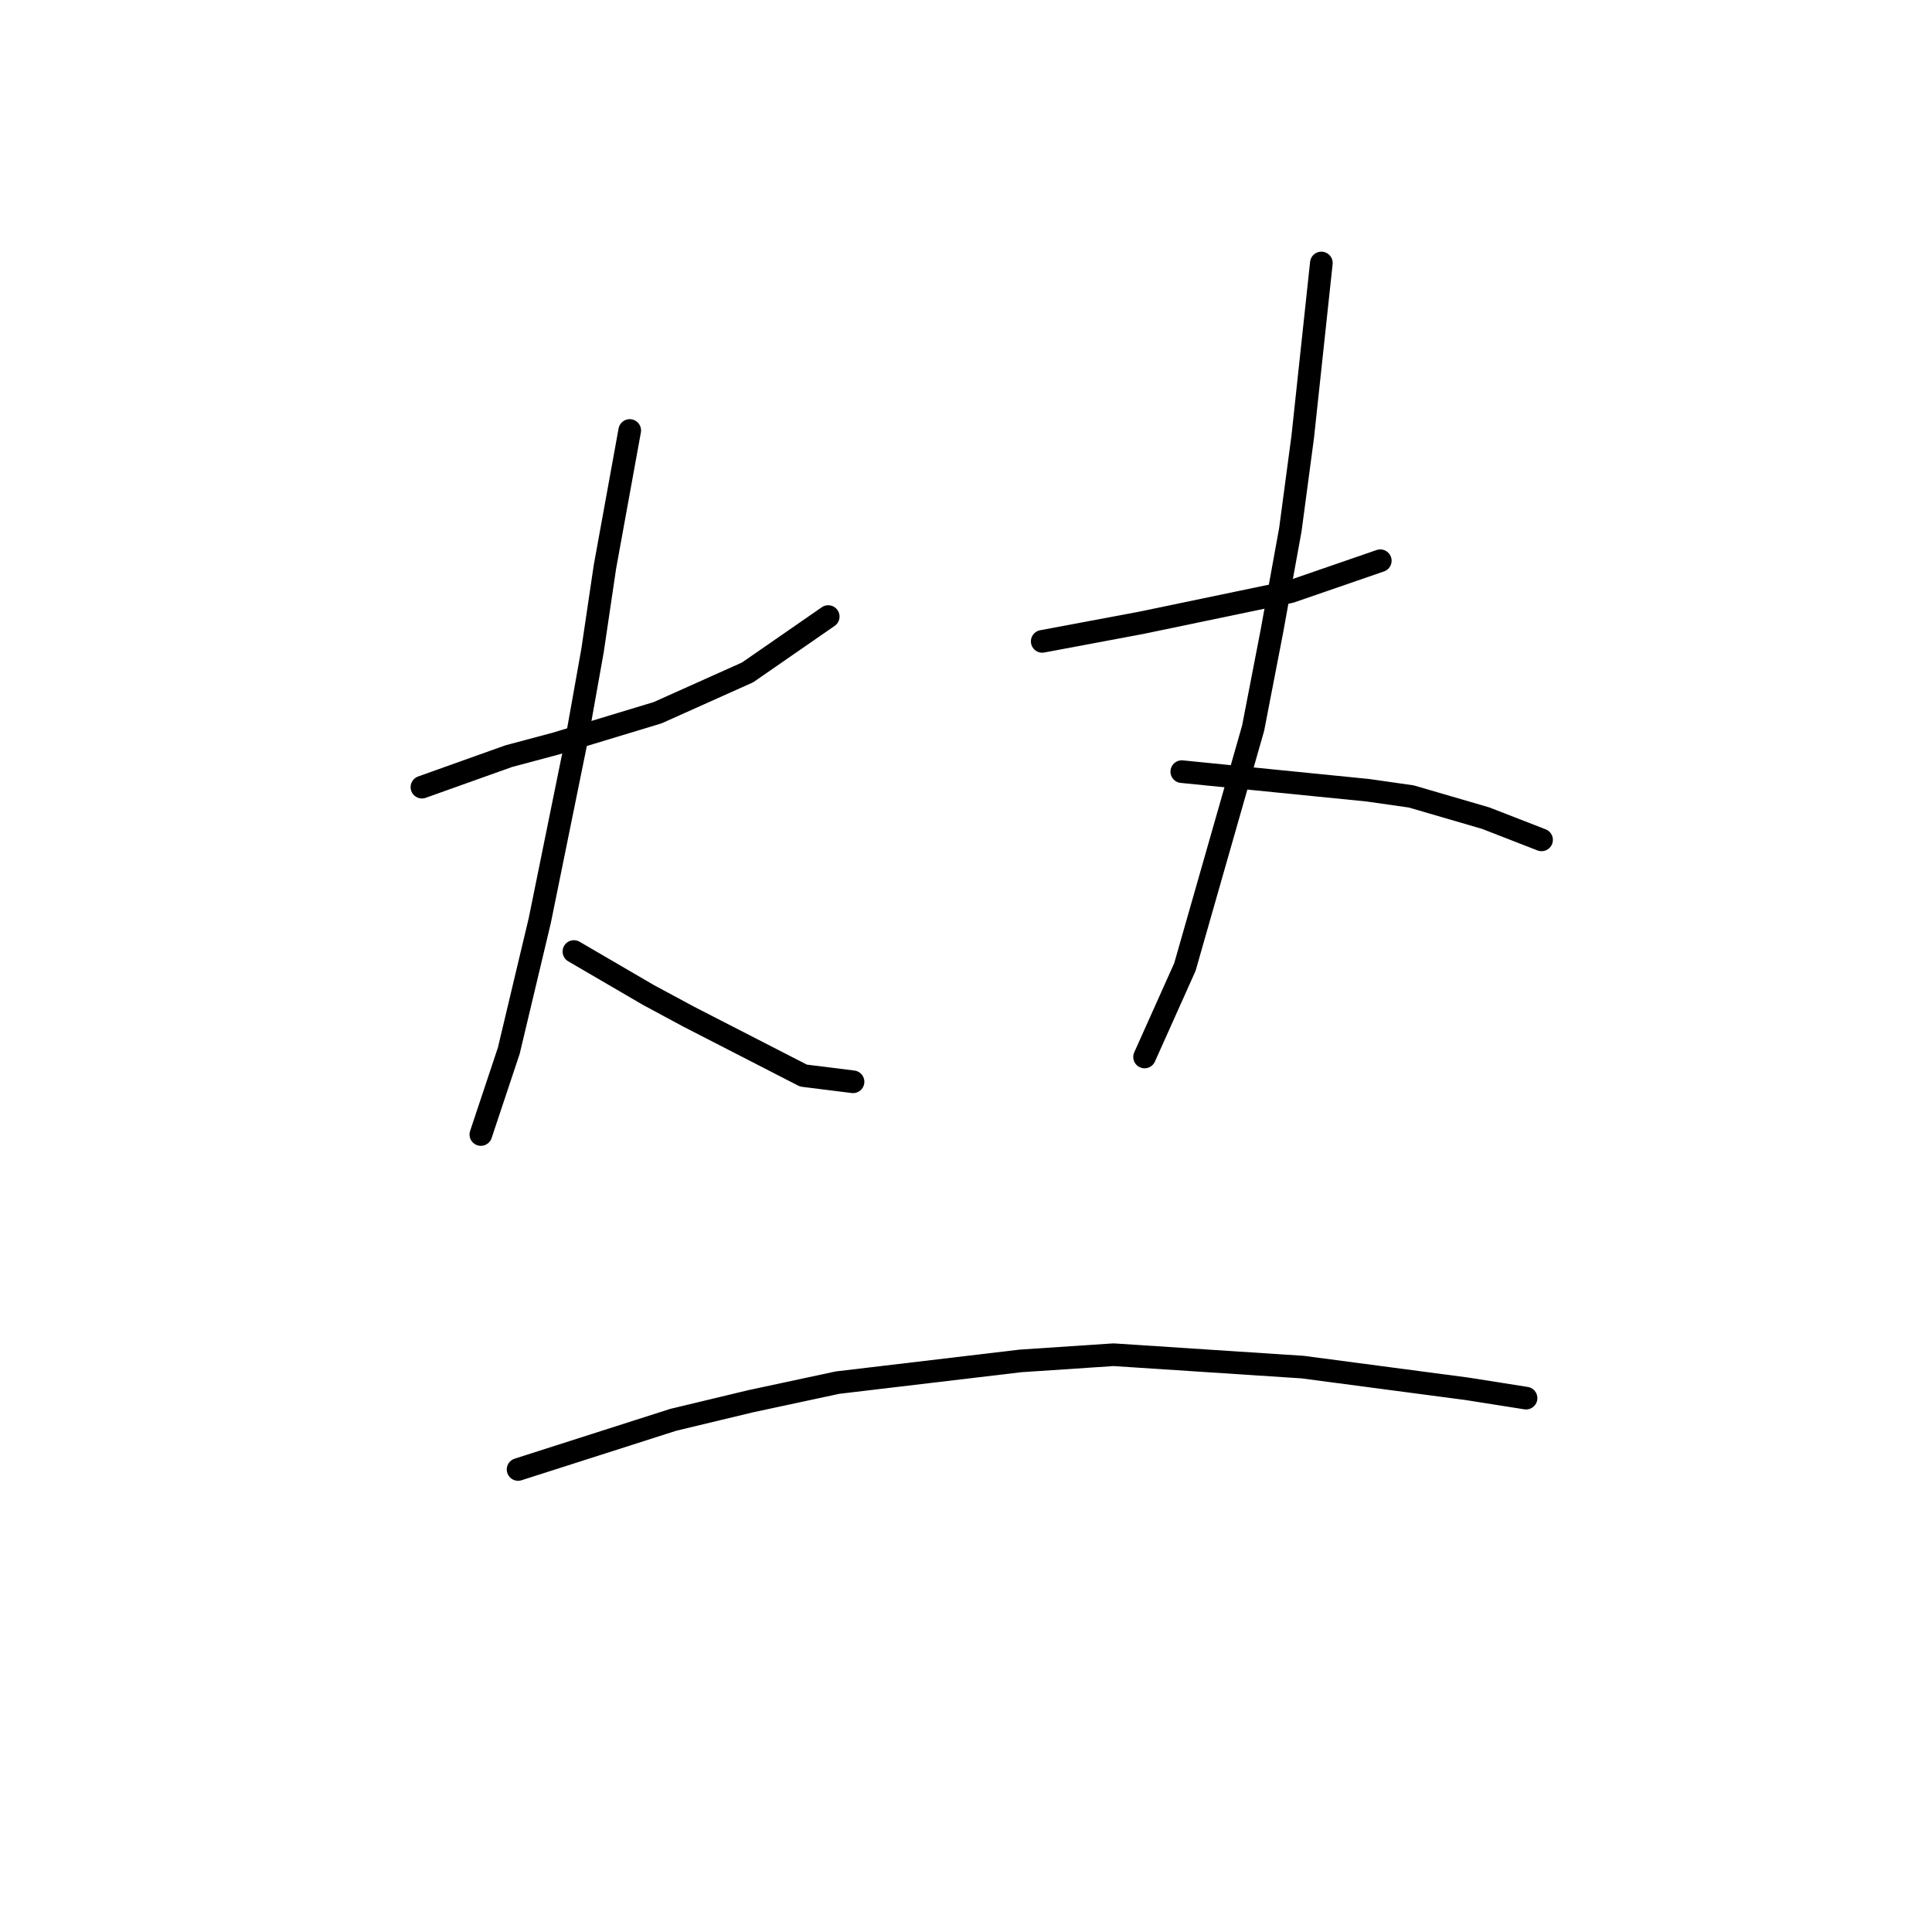 <?xml version="1.0" standalone="no"?>
    <svg width="256" height="256" xmlns="http://www.w3.org/2000/svg" version="1.1">
    <polyline stroke="black" stroke-width="3" stroke-linecap="round" fill="transparent" stroke-linejoin="round" points="55.908 104.301 61.662 102.246 67.415 100.192 73.58 98.548 87.141 94.438 99.059 89.096 109.744 81.698 109.744 81.698 " />
        <polyline stroke="black" stroke-width="3" stroke-linecap="round" fill="transparent" stroke-linejoin="round" points="83.443 57.041 81.799 66.082 80.155 75.123 78.511 86.219 76.456 97.726 71.525 121.972 67.415 139.233 63.717 150.329 63.717 150.329 " />
        <polyline stroke="black" stroke-width="3" stroke-linecap="round" fill="transparent" stroke-linejoin="round" points="76.045 126.082 80.977 128.959 85.909 131.835 91.251 134.712 106.456 142.52 113.032 143.342 113.032 143.342 " />
        <polyline stroke="black" stroke-width="3" stroke-linecap="round" fill="transparent" stroke-linejoin="round" points="138.1 84.986 144.676 83.753 151.251 82.52 170.977 78.411 182.895 74.301 182.895 74.301 " />
        <polyline stroke="black" stroke-width="3" stroke-linecap="round" fill="transparent" stroke-linejoin="round" points="175.087 34.849 173.854 46.356 172.621 57.863 170.977 70.192 168.511 83.753 166.045 96.493 157.004 128.137 151.662 140.055 151.662 140.055 " />
        <polyline stroke="black" stroke-width="3" stroke-linecap="round" fill="transparent" stroke-linejoin="round" points="156.593 102.246 168.922 103.479 181.251 104.712 187.004 105.534 196.867 108.411 204.265 111.287 204.265 111.287 " />
        <polyline stroke="black" stroke-width="3" stroke-linecap="round" fill="transparent" stroke-linejoin="round" points="68.648 194.712 78.922 191.424 89.196 188.137 99.47 185.671 110.977 183.205 135.223 180.328 147.552 179.507 172.621 181.15 194.402 184.027 202.21 185.26 202.21 185.26 " />
        </svg>